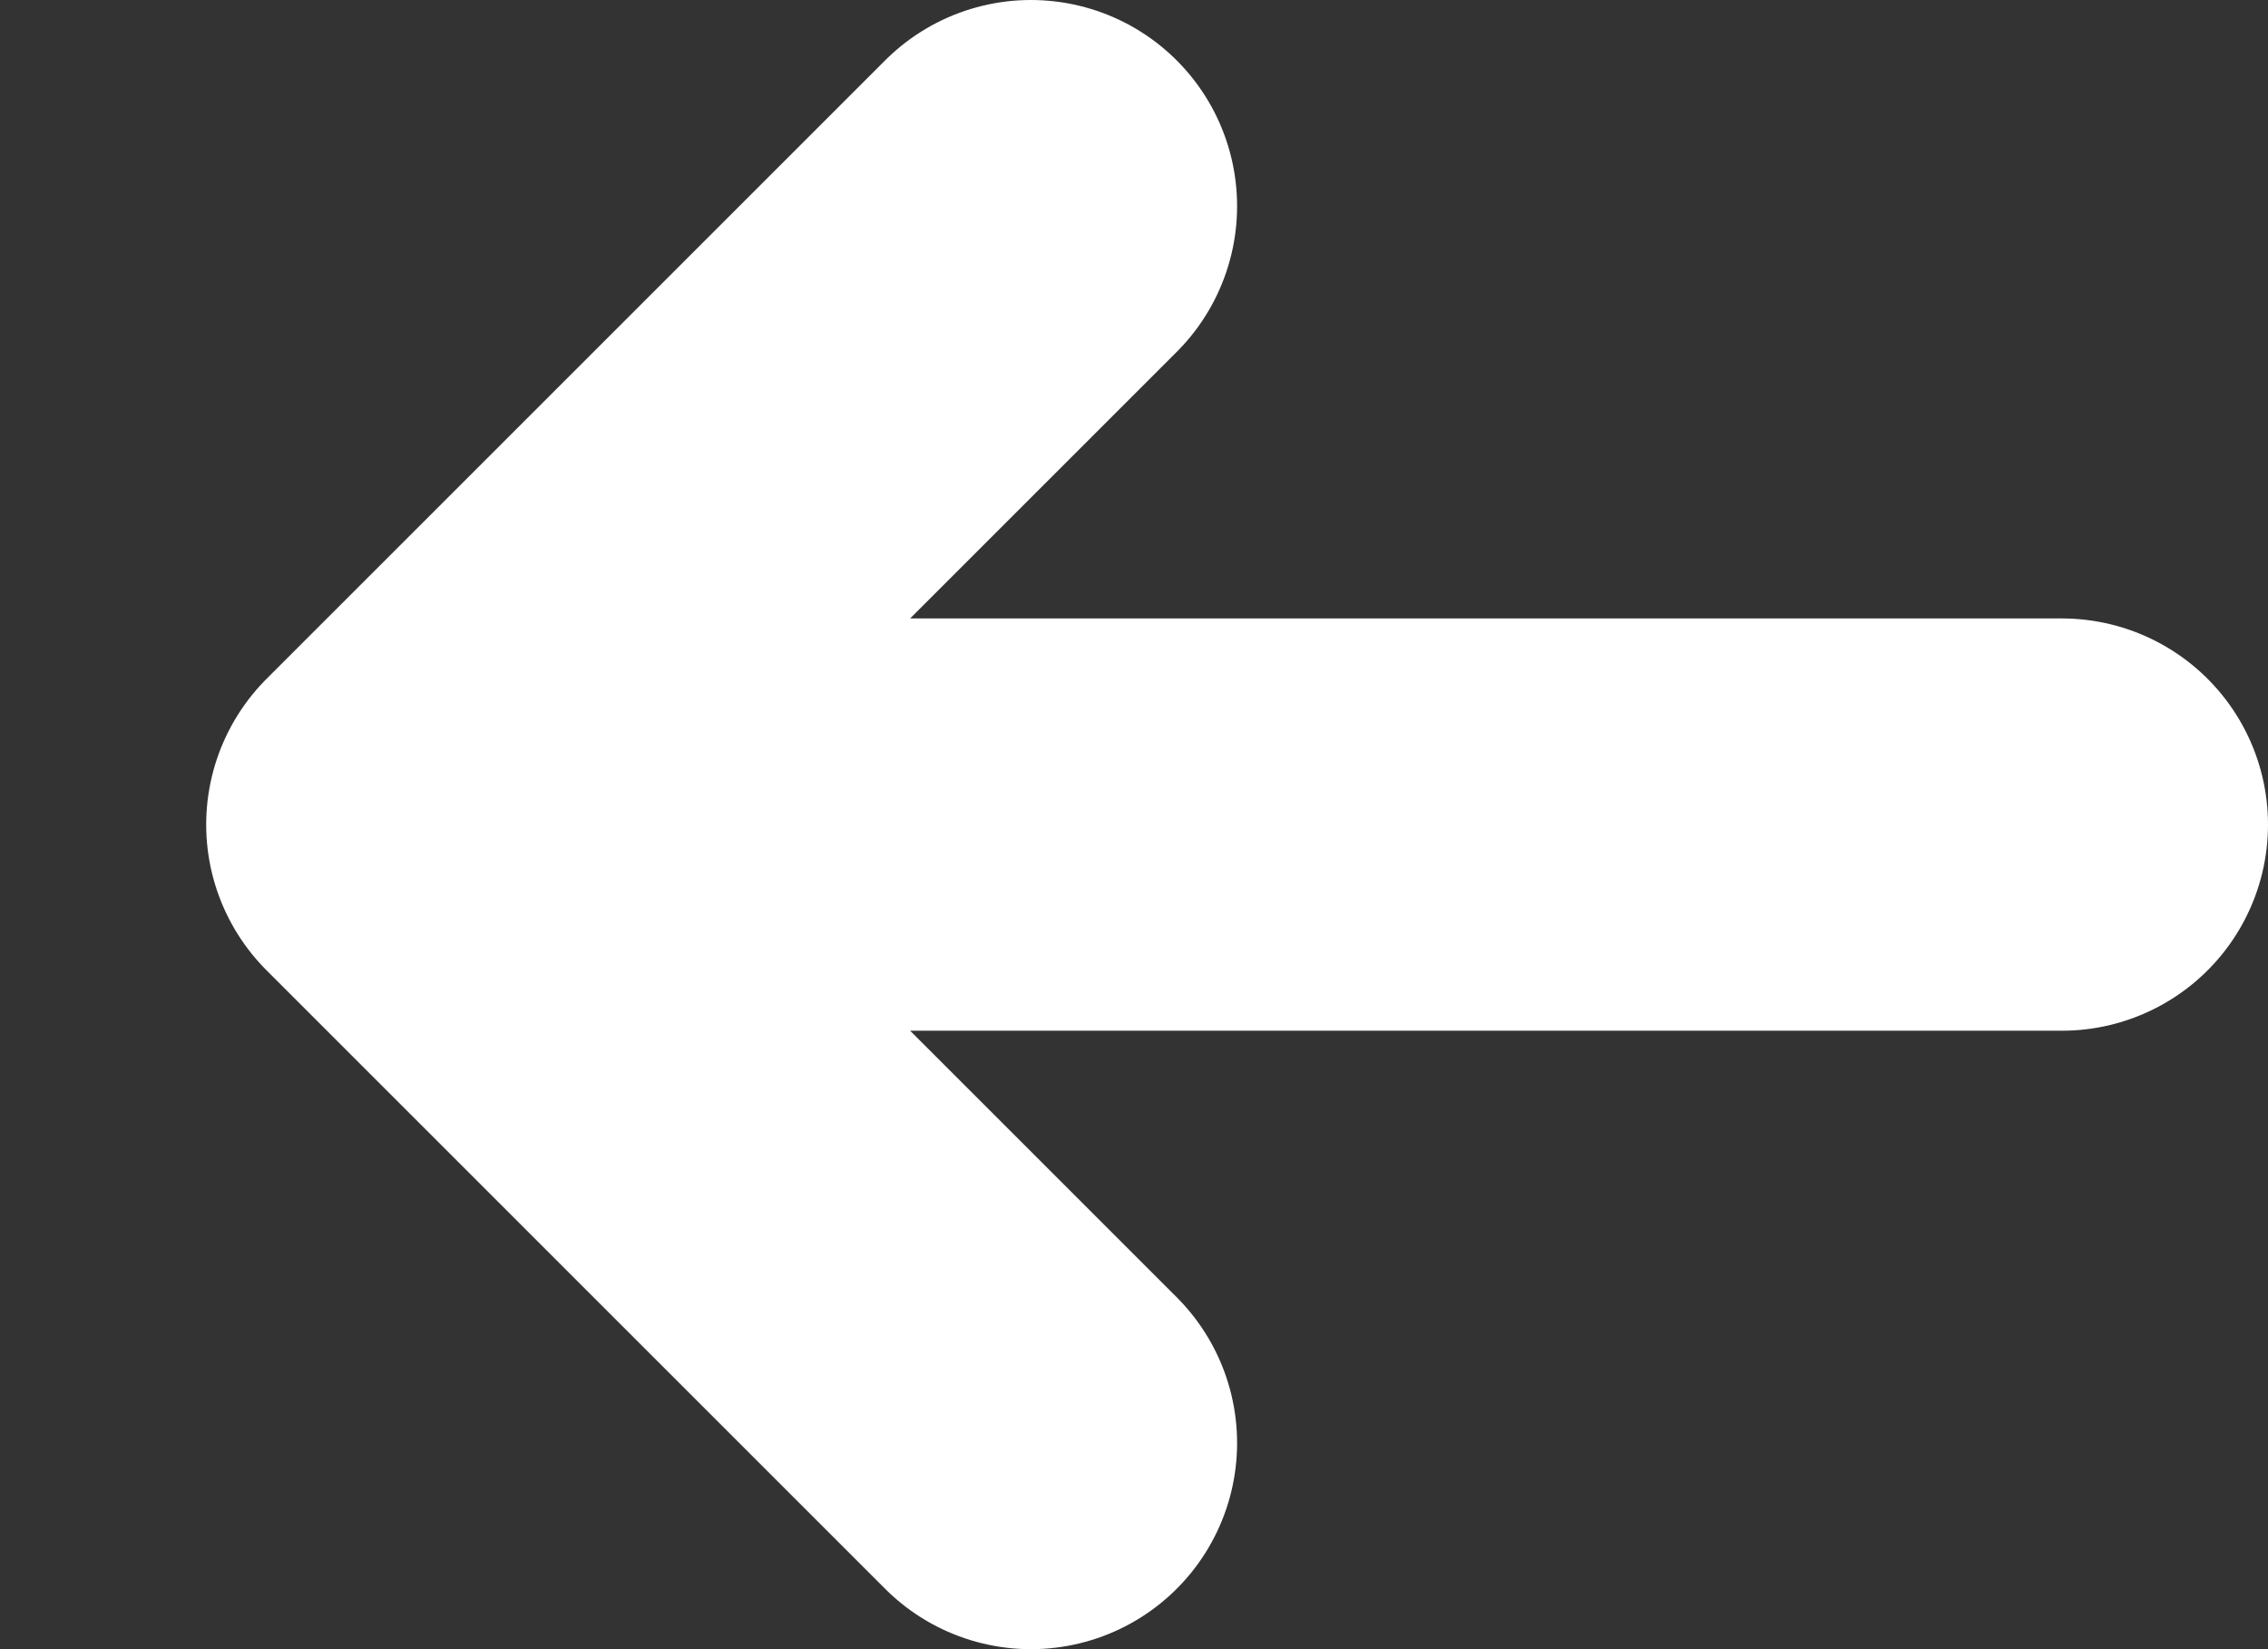 <svg width="11" height="8" viewBox="0 0 11 8" fill="none" xmlns="http://www.w3.org/2000/svg">
<rect x="0" y="0" width="11" height="8" fill="#333333" stroke="none"/>
<path d="M2 4H10M2 4L5 1M2 4L5 7" stroke="#FFFFFF" stroke-width="2" stroke-linecap="round"/>
</svg>
